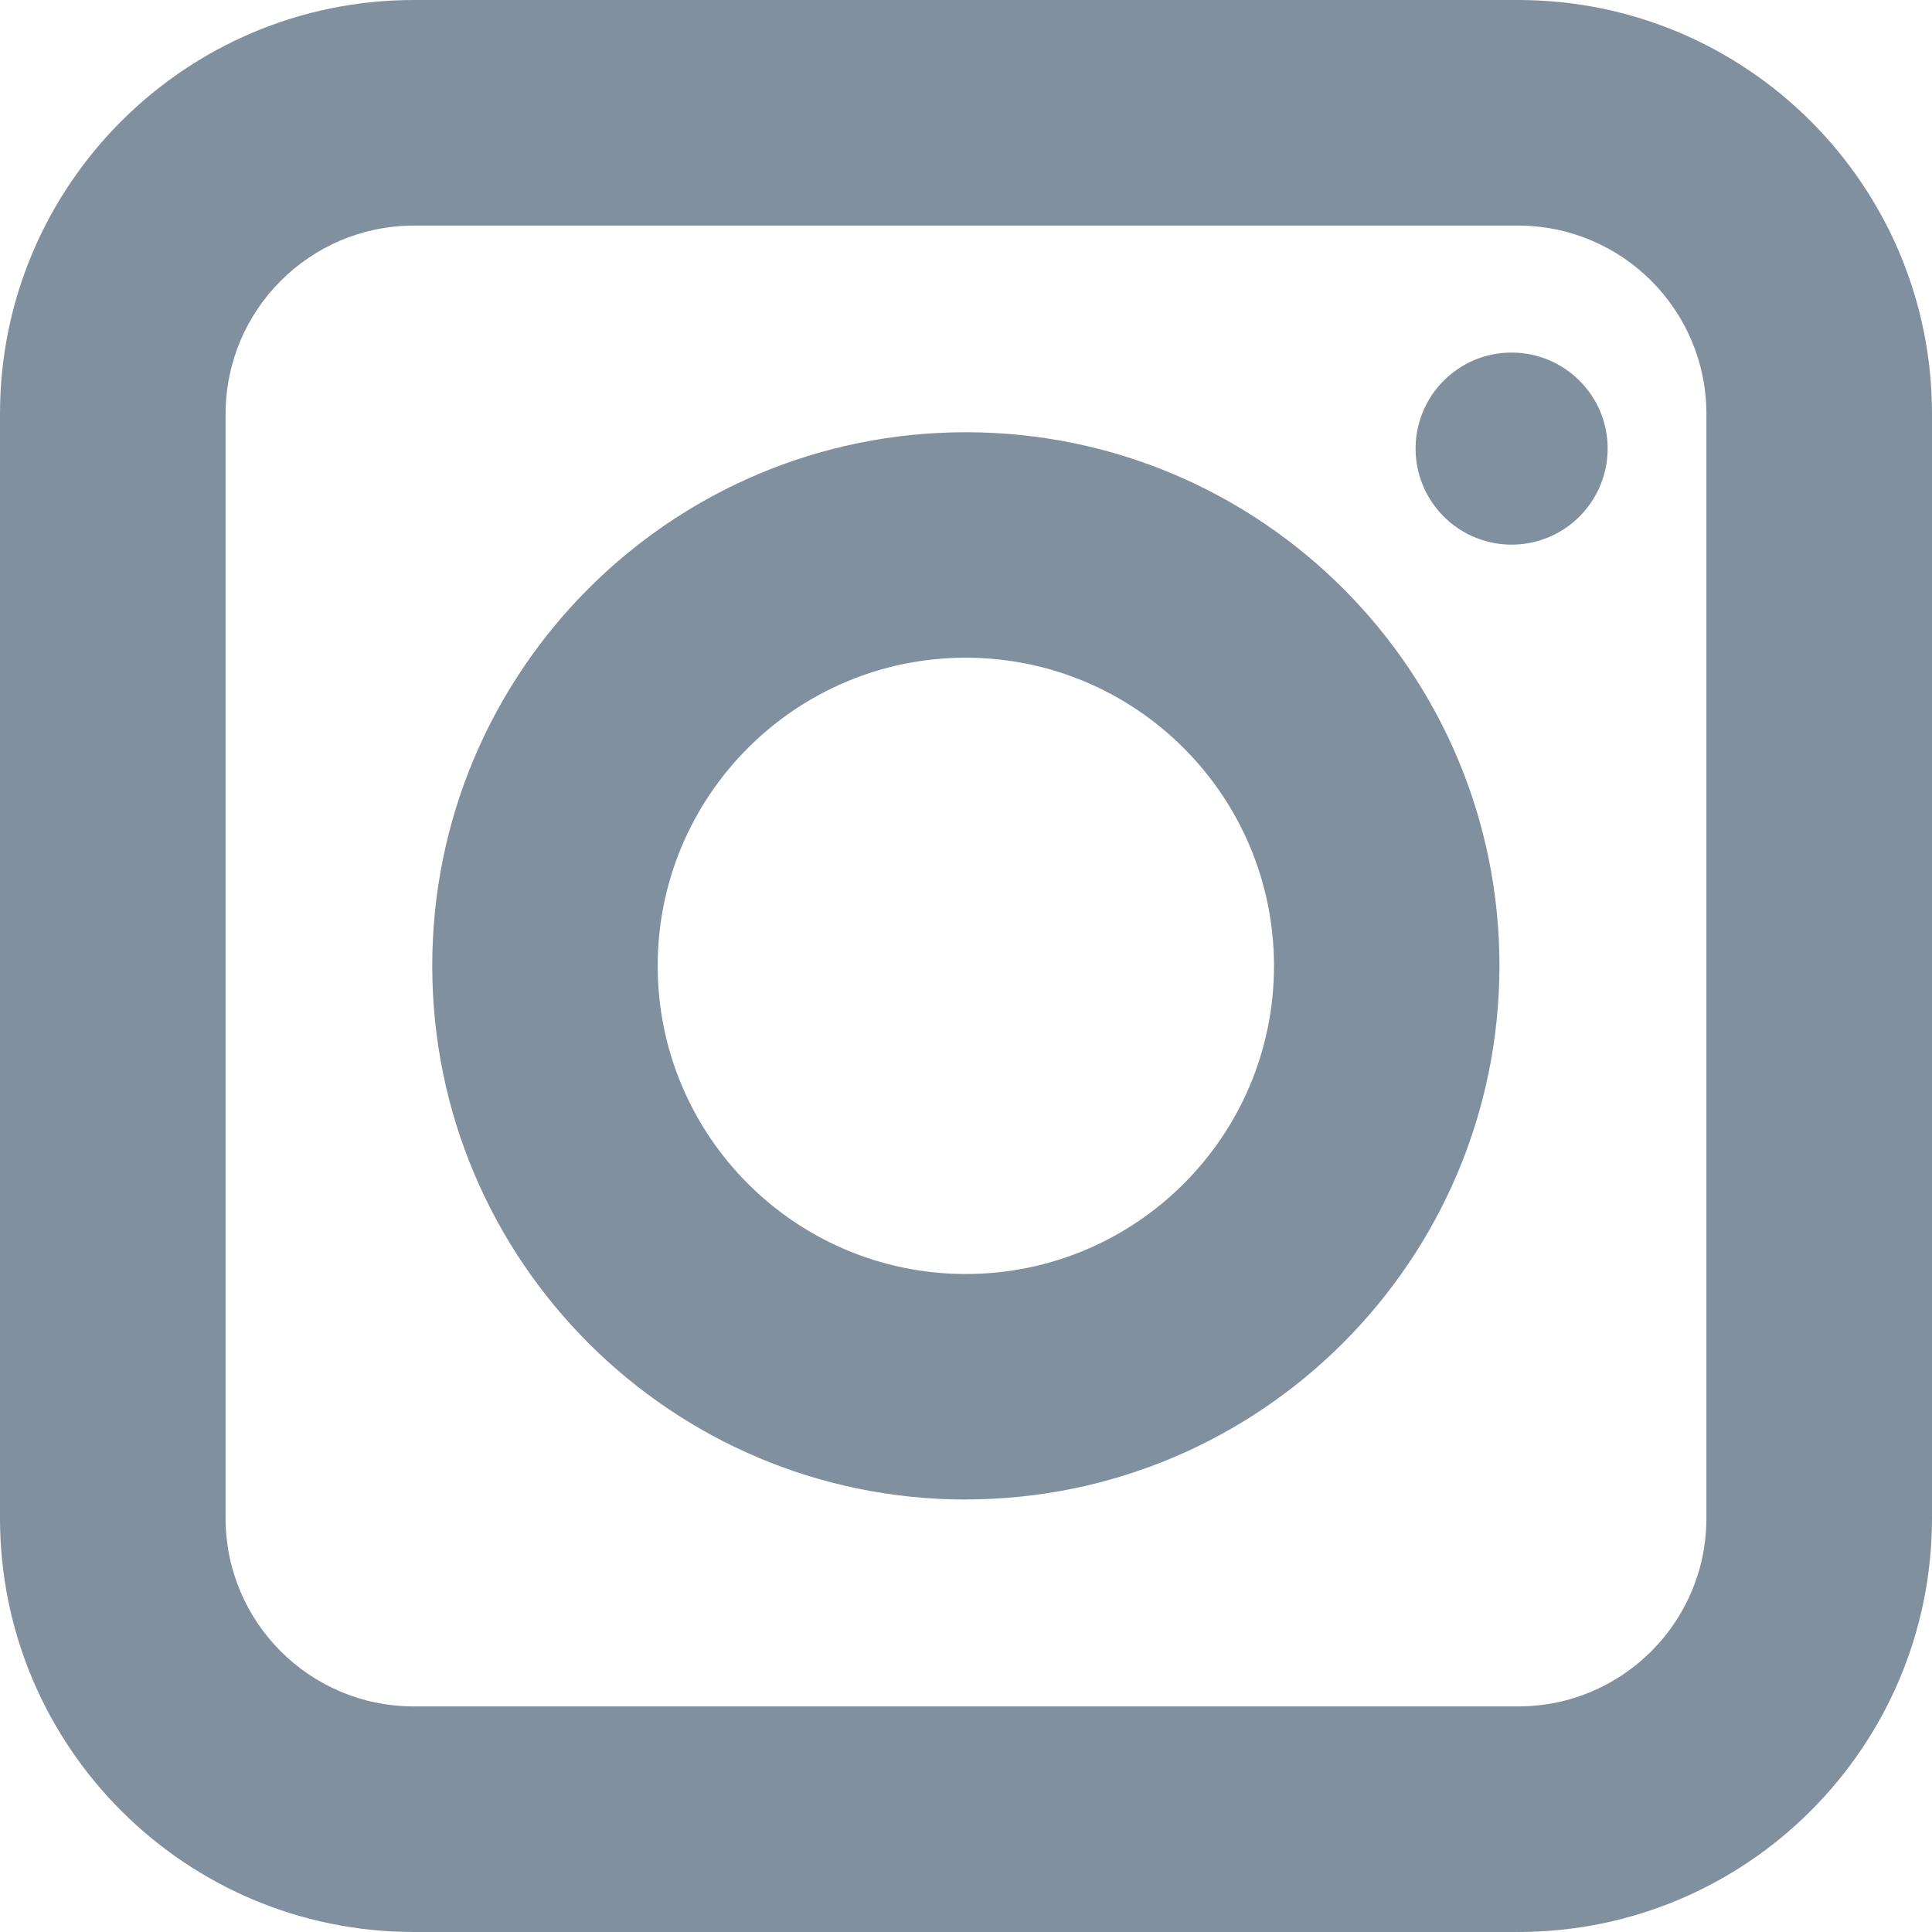 <svg xmlns="http://www.w3.org/2000/svg" width="26" height="26" viewBox="0 0 26 26">
    <g fill="none" fill-rule="evenodd">
        <g fill="#81909F" fill-rule="nonzero">
            <g>
                <g>
                    <g>
                        <path d="M20.432 26H5.564C2.491 25.997.001 23.505 0 20.432V5.564C.003 2.493 2.493.004 5.564 0h14.868C23.505.001 25.997 2.491 26 5.564v14.868c-.001 3.075-2.493 5.567-5.568 5.568zM5.564 3.036C4.17 3.04 3.04 4.17 3.036 5.564v14.868c0 1.397 1.132 2.53 2.528 2.532h14.868c1.398 0 2.532-1.134 2.532-2.532V5.564c-.004-1.396-1.136-2.526-2.532-2.528H5.564z" transform="translate(-681 -238) translate(609 226) translate(60) translate(12 12)"/>
                        <path d="M12.998 20.18c-3.966 0-7.181-3.216-7.181-7.182s3.215-7.181 7.181-7.181 7.181 3.215 7.181 7.181c-.004 3.964-3.217 7.177-7.18 7.181zm0-11.329c-2.29 0-4.147 1.857-4.147 4.147s1.857 4.147 4.147 4.147 4.147-1.857 4.147-4.147c-.002-2.29-1.858-4.145-4.147-4.147zM21.635 6.04c-.002.524-.318.994-.802 1.193-.483.198-1.04.086-1.408-.286-.368-.37-.476-.927-.274-1.41.202-.482.674-.795 1.197-.792.713.003 1.29.583 1.287 1.296z" transform="translate(-681 -238) translate(609 226) translate(60) translate(12 12)"/>
                    </g>
                </g>
            </g>
        </g>
    </g>
</svg>
